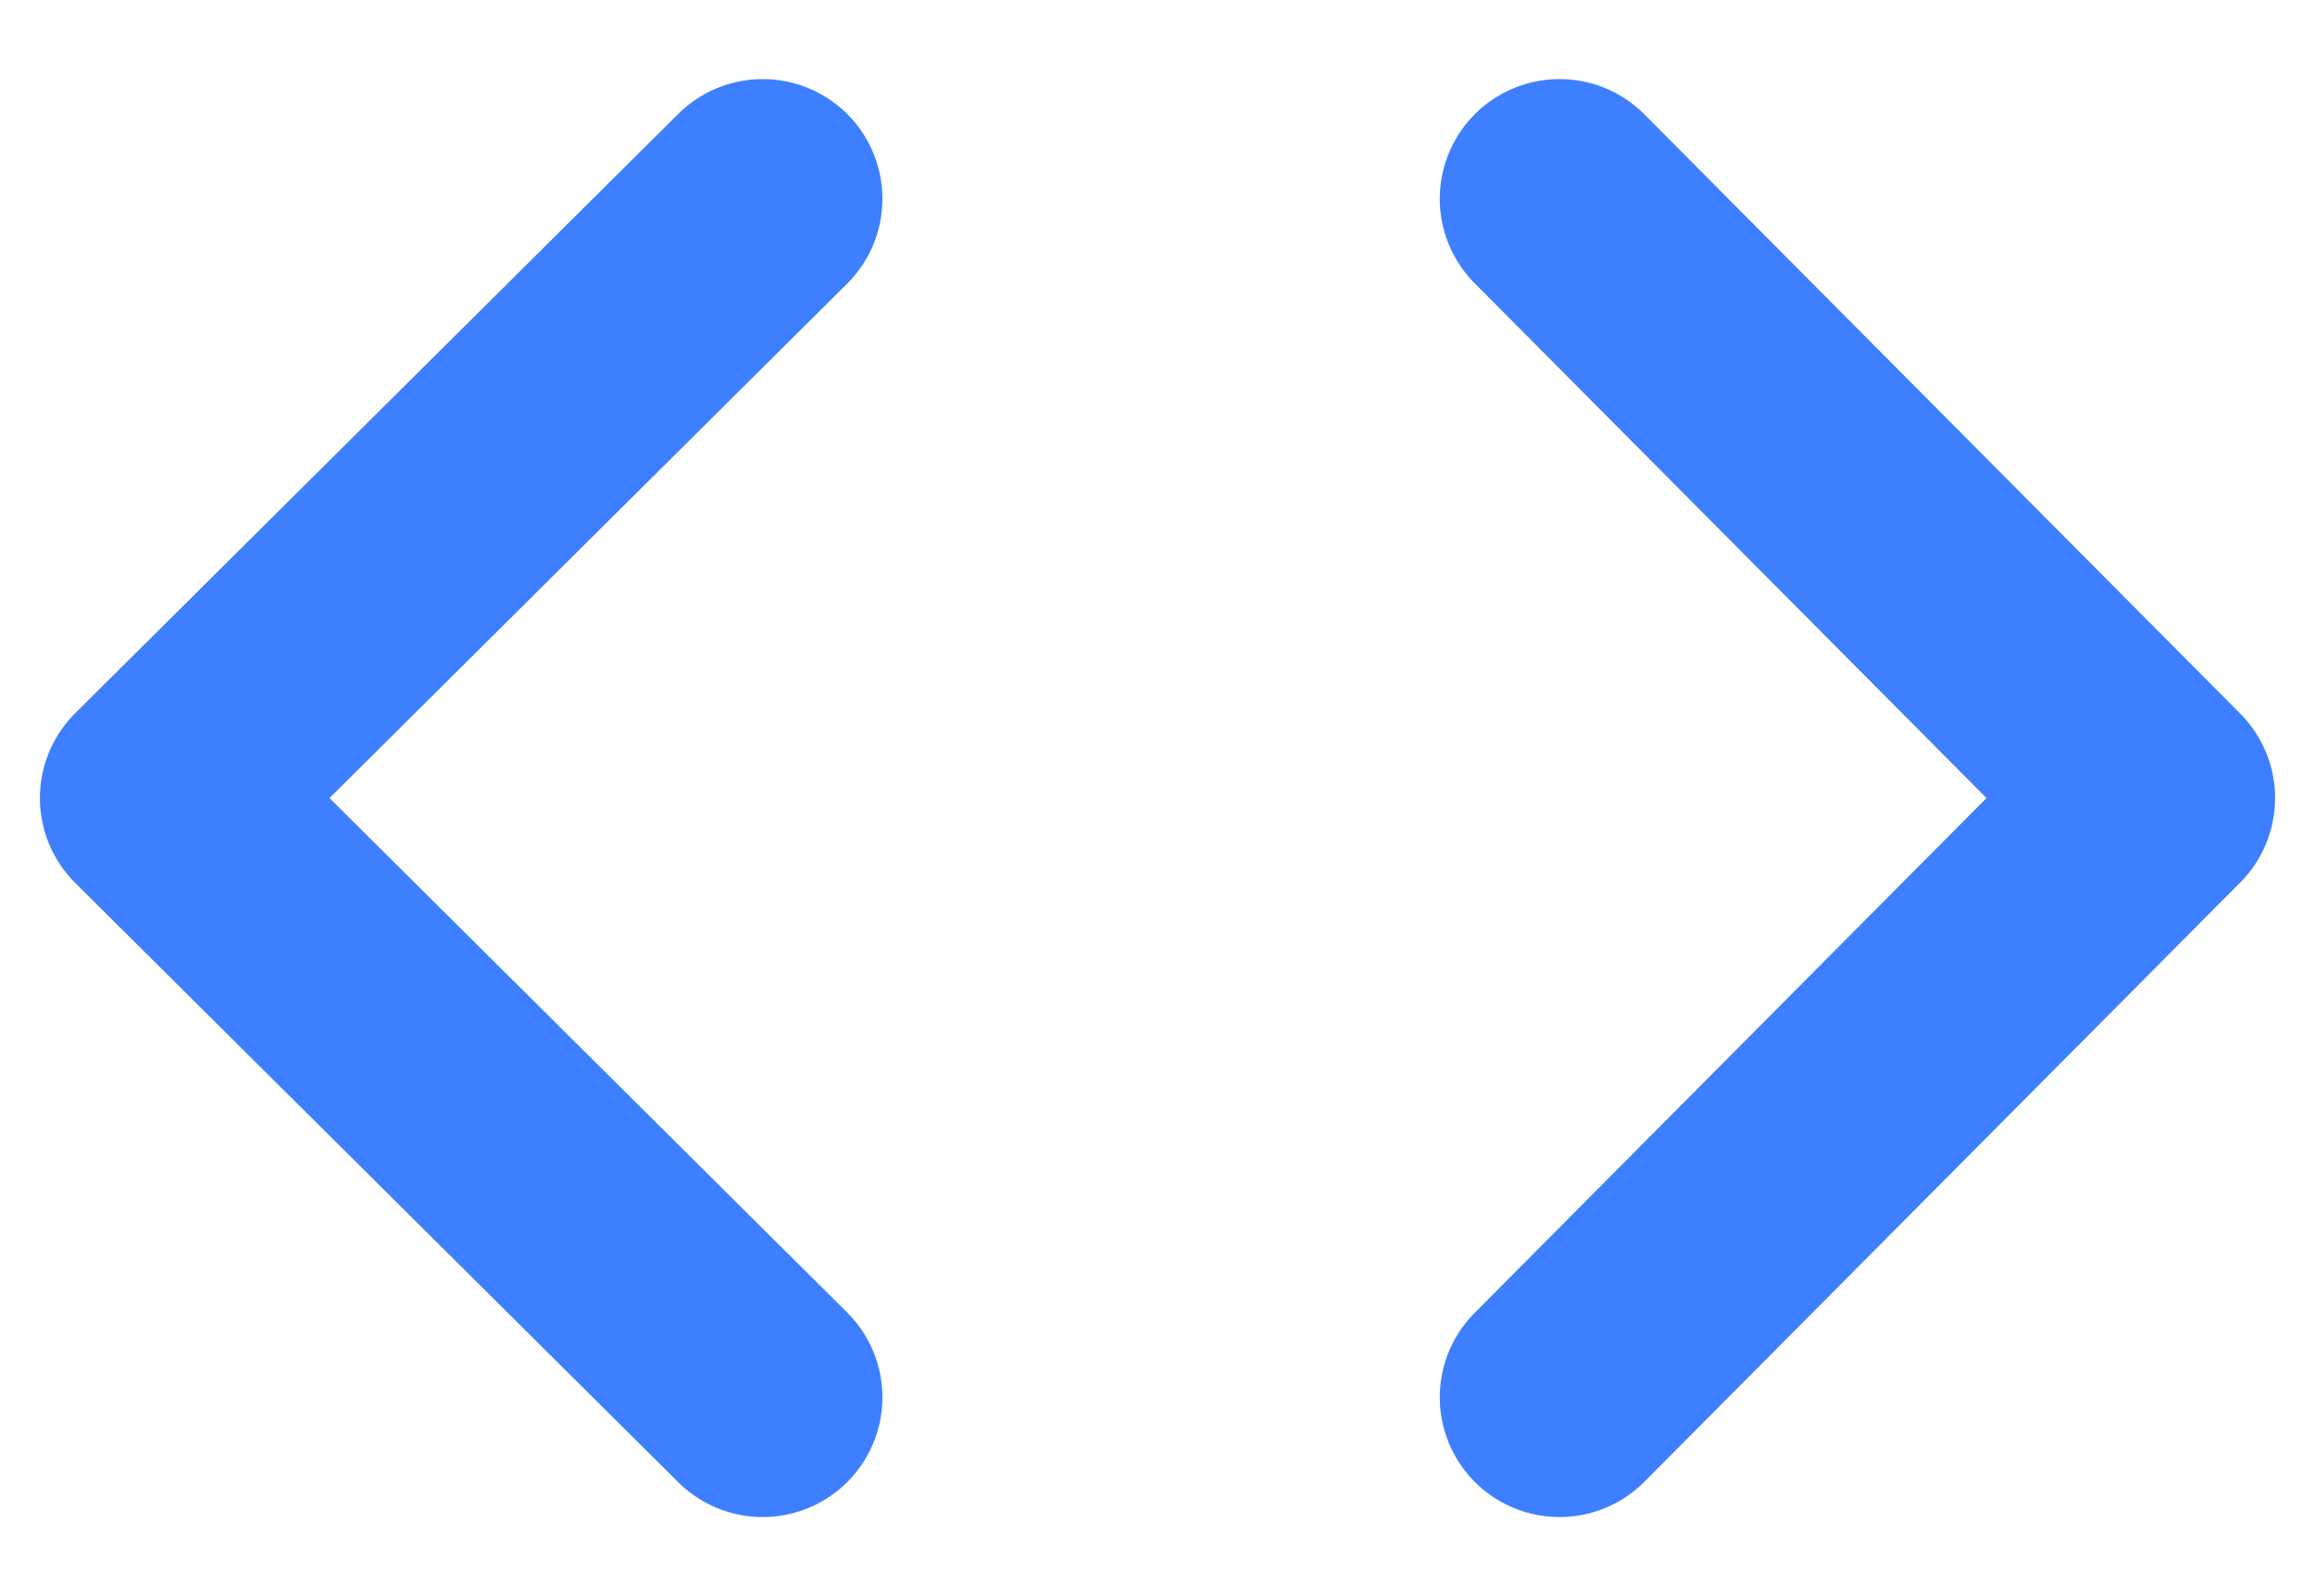 <svg xmlns="http://www.w3.org/2000/svg" width="29" height="20" fill="none"><path stroke="#3D7FFF" stroke-linecap="round" stroke-linejoin="round" stroke-width="3" d="M9.554 17.509 2 10l7.554-7.509M19.536 2.491 27 10l-7.464 7.509"/></svg>